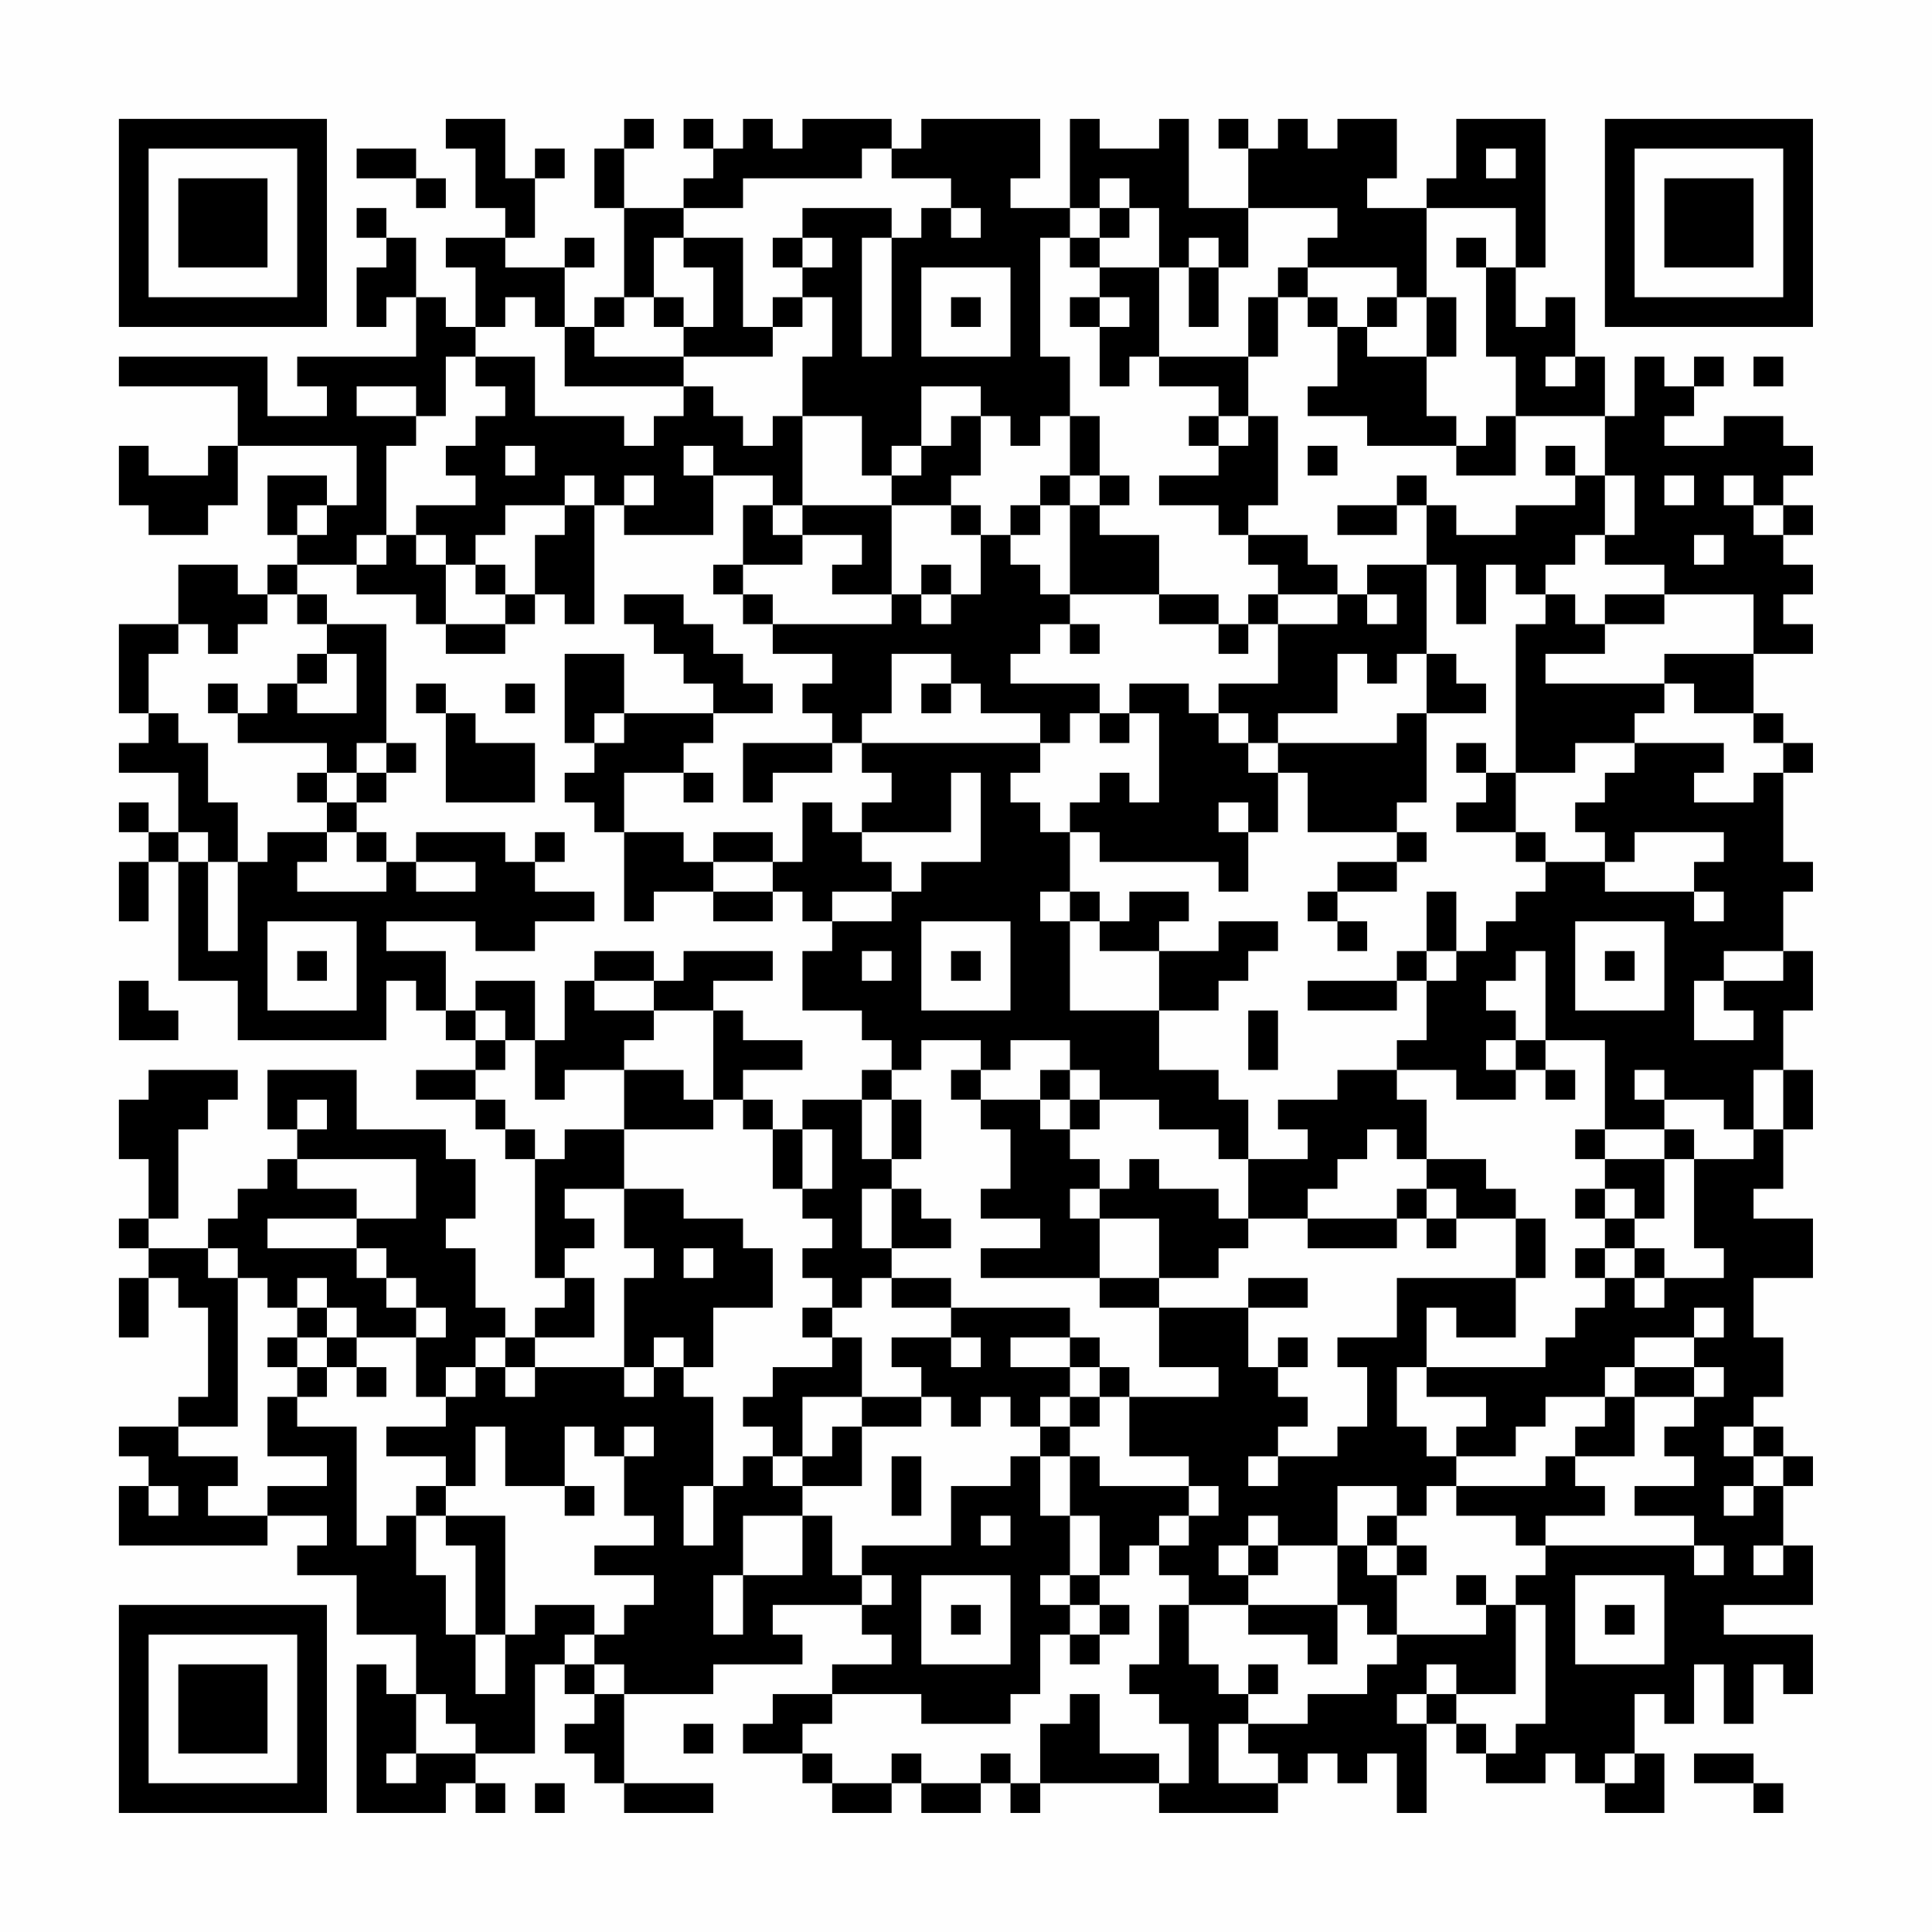 <?xml version="1.0" encoding="UTF-8"?>
<svg xmlns="http://www.w3.org/2000/svg" version="1.1" width="300" height="300" viewBox="0 0 300 300"><rect x="0" y="0" width="300" height="300" fill="#fefefe"/><g transform="scale(4.615)"><g transform="translate(4,4)"><path fill-rule="evenodd" d="M11 0L11 1L12 1L12 3L13 3L13 4L11 4L11 5L12 5L12 7L11 7L11 6L10 6L10 4L9 4L9 3L8 3L8 4L9 4L9 5L8 5L8 7L9 7L9 6L10 6L10 8L6 8L6 9L7 9L7 10L5 10L5 8L0 8L0 9L4 9L4 11L3 11L3 12L1 12L1 11L0 11L0 13L1 13L1 14L3 14L3 13L4 13L4 11L8 11L8 13L7 13L7 12L5 12L5 14L6 14L6 15L5 15L5 16L4 16L4 15L2 15L2 17L0 17L0 20L1 20L1 21L0 21L0 22L2 22L2 24L1 24L1 23L0 23L0 24L1 24L1 25L0 25L0 27L1 27L1 25L2 25L2 29L4 29L4 31L9 31L9 29L10 29L10 30L11 30L11 31L12 31L12 32L10 32L10 33L12 33L12 34L13 34L13 35L14 35L14 39L15 39L15 40L14 40L14 41L13 41L13 40L12 40L12 38L11 38L11 37L12 37L12 35L11 35L11 34L8 34L8 32L5 32L5 34L6 34L6 35L5 35L5 36L4 36L4 37L3 37L3 38L1 38L1 37L2 37L2 34L3 34L3 33L4 33L4 32L1 32L1 33L0 33L0 35L1 35L1 37L0 37L0 38L1 38L1 39L0 39L0 41L1 41L1 39L2 39L2 40L3 40L3 43L2 43L2 44L0 44L0 45L1 45L1 46L0 46L0 48L5 48L5 47L7 47L7 48L6 48L6 49L8 49L8 51L10 51L10 53L9 53L9 52L8 52L8 57L11 57L11 56L12 56L12 57L13 57L13 56L12 56L12 55L14 55L14 52L15 52L15 53L16 53L16 54L15 54L15 55L16 55L16 56L17 56L17 57L20 57L20 56L17 56L17 53L20 53L20 52L23 52L23 51L22 51L22 50L25 50L25 51L26 51L26 52L24 52L24 53L22 53L22 54L21 54L21 55L23 55L23 56L24 56L24 57L26 57L26 56L27 56L27 57L29 57L29 56L30 56L30 57L31 57L31 56L35 56L35 57L39 57L39 56L40 56L40 55L41 55L41 56L42 56L42 55L43 55L43 57L44 57L44 54L45 54L45 55L46 55L46 56L48 56L48 55L49 55L49 56L50 56L50 57L52 57L52 55L51 55L51 53L52 53L52 54L53 54L53 52L54 52L54 54L55 54L55 52L56 52L56 53L57 53L57 51L54 51L54 50L57 50L57 48L56 48L56 46L57 46L57 45L56 45L56 44L55 44L55 43L56 43L56 41L55 41L55 39L57 39L57 37L55 37L55 36L56 36L56 34L57 34L57 32L56 32L56 30L57 30L57 28L56 28L56 26L57 26L57 25L56 25L56 22L57 22L57 21L56 21L56 20L55 20L55 18L57 18L57 17L56 17L56 16L57 16L57 15L56 15L56 14L57 14L57 13L56 13L56 12L57 12L57 11L56 11L56 10L54 10L54 11L52 11L52 10L53 10L53 9L54 9L54 8L53 8L53 9L52 9L52 8L51 8L51 10L50 10L50 8L49 8L49 6L48 6L48 7L47 7L47 5L48 5L48 0L45 0L45 2L44 2L44 3L42 3L42 2L43 2L43 0L41 0L41 1L40 1L40 0L39 0L39 1L38 1L38 0L37 0L37 1L38 1L38 3L36 3L36 0L35 0L35 1L33 1L33 0L32 0L32 3L30 3L30 2L31 2L31 0L27 0L27 1L26 1L26 0L23 0L23 1L22 1L22 0L21 0L21 1L20 1L20 0L19 0L19 1L20 1L20 2L19 2L19 3L17 3L17 1L18 1L18 0L17 0L17 1L16 1L16 3L17 3L17 6L16 6L16 7L15 7L15 5L16 5L16 4L15 4L15 5L13 5L13 4L14 4L14 2L15 2L15 1L14 1L14 2L13 2L13 0ZM8 1L8 2L10 2L10 3L11 3L11 2L10 2L10 1ZM25 1L25 2L21 2L21 3L19 3L19 4L18 4L18 6L17 6L17 7L16 7L16 8L19 8L19 9L15 9L15 7L14 7L14 6L13 6L13 7L12 7L12 8L11 8L11 10L10 10L10 9L8 9L8 10L10 10L10 11L9 11L9 14L8 14L8 15L6 15L6 16L5 16L5 17L4 17L4 18L3 18L3 17L2 17L2 18L1 18L1 20L2 20L2 21L3 21L3 23L4 23L4 25L3 25L3 24L2 24L2 25L3 25L3 28L4 28L4 25L5 25L5 24L7 24L7 25L6 25L6 26L9 26L9 25L10 25L10 26L12 26L12 25L10 25L10 24L13 24L13 25L14 25L14 26L16 26L16 27L14 27L14 28L12 28L12 27L9 27L9 28L11 28L11 30L12 30L12 31L13 31L13 32L12 32L12 33L13 33L13 34L14 34L14 35L15 35L15 34L17 34L17 36L15 36L15 37L16 37L16 38L15 38L15 39L16 39L16 41L14 41L14 42L13 42L13 41L12 41L12 42L11 42L11 43L10 43L10 41L11 41L11 40L10 40L10 39L9 39L9 38L8 38L8 37L10 37L10 35L6 35L6 36L8 36L8 37L5 37L5 38L8 38L8 39L9 39L9 40L10 40L10 41L8 41L8 40L7 40L7 39L6 39L6 40L5 40L5 39L4 39L4 38L3 38L3 39L4 39L4 44L2 44L2 45L4 45L4 46L3 46L3 47L5 47L5 46L7 46L7 45L5 45L5 43L6 43L6 44L8 44L8 48L9 48L9 47L10 47L10 49L11 49L11 51L12 51L12 53L13 53L13 51L14 51L14 50L16 50L16 51L15 51L15 52L16 52L16 53L17 53L17 52L16 52L16 51L17 51L17 50L18 50L18 49L16 49L16 48L18 48L18 47L17 47L17 45L18 45L18 44L17 44L17 45L16 45L16 44L15 44L15 46L13 46L13 44L12 44L12 46L11 46L11 45L9 45L9 44L11 44L11 43L12 43L12 42L13 42L13 43L14 43L14 42L17 42L17 43L18 43L18 42L19 42L19 43L20 43L20 46L19 46L19 48L20 48L20 46L21 46L21 45L22 45L22 46L23 46L23 47L21 47L21 49L20 49L20 51L21 51L21 49L23 49L23 47L24 47L24 49L25 49L25 50L26 50L26 49L25 49L25 48L28 48L28 46L30 46L30 45L31 45L31 47L32 47L32 49L31 49L31 50L32 50L32 51L31 51L31 53L30 53L30 54L27 54L27 53L24 53L24 54L23 54L23 55L24 55L24 56L26 56L26 55L27 55L27 56L29 56L29 55L30 55L30 56L31 56L31 54L32 54L32 53L33 53L33 55L35 55L35 56L36 56L36 54L35 54L35 53L34 53L34 52L35 52L35 50L36 50L36 52L37 52L37 53L38 53L38 54L37 54L37 56L39 56L39 55L38 55L38 54L40 54L40 53L42 53L42 52L43 52L43 51L46 51L46 50L47 50L47 53L45 53L45 52L44 52L44 53L43 53L43 54L44 54L44 53L45 53L45 54L46 54L46 55L47 55L47 54L48 54L48 50L47 50L47 49L48 49L48 48L53 48L53 49L54 49L54 48L53 48L53 47L51 47L51 46L53 46L53 45L52 45L52 44L53 44L53 43L54 43L54 42L53 42L53 41L54 41L54 40L53 40L53 41L51 41L51 42L50 42L50 43L48 43L48 44L47 44L47 45L45 45L45 44L46 44L46 43L44 43L44 42L48 42L48 41L49 41L49 40L50 40L50 39L51 39L51 40L52 40L52 39L54 39L54 38L53 38L53 35L55 35L55 34L56 34L56 32L55 32L55 34L54 34L54 33L52 33L52 32L51 32L51 33L52 33L52 34L50 34L50 31L48 31L48 28L47 28L47 29L46 29L46 30L47 30L47 31L46 31L46 32L47 32L47 33L45 33L45 32L43 32L43 31L44 31L44 29L45 29L45 28L46 28L46 27L47 27L47 26L48 26L48 25L50 25L50 26L53 26L53 27L54 27L54 26L53 26L53 25L54 25L54 24L51 24L51 25L50 25L50 24L49 24L49 23L50 23L50 22L51 22L51 21L54 21L54 22L53 22L53 23L55 23L55 22L56 22L56 21L55 21L55 20L53 20L53 19L52 19L52 18L55 18L55 16L52 16L52 15L50 15L50 14L51 14L51 12L50 12L50 10L47 10L47 8L46 8L46 5L47 5L47 3L44 3L44 6L43 6L43 5L40 5L40 4L41 4L41 3L38 3L38 5L37 5L37 4L36 4L36 5L35 5L35 3L34 3L34 2L33 2L33 3L32 3L32 4L31 4L31 8L32 8L32 10L31 10L31 11L30 11L30 10L29 10L29 9L27 9L27 11L26 11L26 12L25 12L25 10L23 10L23 8L24 8L24 6L23 6L23 5L24 5L24 4L23 4L23 3L26 3L26 4L25 4L25 8L26 8L26 4L27 4L27 3L28 3L28 4L29 4L29 3L28 3L28 2L26 2L26 1ZM46 1L46 2L47 2L47 1ZM33 3L33 4L32 4L32 5L33 5L33 6L32 6L32 7L33 7L33 9L34 9L34 8L35 8L35 9L37 9L37 10L36 10L36 11L37 11L37 12L35 12L35 13L37 13L37 14L38 14L38 15L39 15L39 16L38 16L38 17L37 17L37 16L35 16L35 14L33 14L33 13L34 13L34 12L33 12L33 10L32 10L32 12L31 12L31 13L30 13L30 14L29 14L29 13L28 13L28 12L29 12L29 10L28 10L28 11L27 11L27 12L26 12L26 13L23 13L23 10L22 10L22 11L21 11L21 10L20 10L20 9L19 9L19 10L18 10L18 11L17 11L17 10L14 10L14 8L12 8L12 9L13 9L13 10L12 10L12 11L11 11L11 12L12 12L12 13L10 13L10 14L9 14L9 15L8 15L8 16L10 16L10 17L11 17L11 18L13 18L13 17L14 17L14 16L15 16L15 17L16 17L16 13L17 13L17 14L20 14L20 12L22 12L22 13L21 13L21 15L20 15L20 16L21 16L21 17L22 17L22 18L24 18L24 19L23 19L23 20L24 20L24 21L21 21L21 23L22 23L22 22L24 22L24 21L25 21L25 22L26 22L26 23L25 23L25 24L24 24L24 23L23 23L23 25L22 25L22 24L20 24L20 25L19 25L19 24L17 24L17 22L19 22L19 23L20 23L20 22L19 22L19 21L20 21L20 20L22 20L22 19L21 19L21 18L20 18L20 17L19 17L19 16L17 16L17 17L18 17L18 18L19 18L19 19L20 19L20 20L17 20L17 18L15 18L15 21L16 21L16 22L15 22L15 23L16 23L16 24L17 24L17 27L18 27L18 26L20 26L20 27L22 27L22 26L23 26L23 27L24 27L24 28L23 28L23 30L25 30L25 31L26 31L26 32L25 32L25 33L23 33L23 34L22 34L22 33L21 33L21 32L23 32L23 31L21 31L21 30L20 30L20 29L22 29L22 28L19 28L19 29L18 29L18 28L16 28L16 29L15 29L15 31L14 31L14 29L12 29L12 30L13 30L13 31L14 31L14 33L15 33L15 32L17 32L17 34L20 34L20 33L21 33L21 34L22 34L22 36L23 36L23 37L24 37L24 38L23 38L23 39L24 39L24 40L23 40L23 41L24 41L24 42L22 42L22 43L21 43L21 44L22 44L22 45L23 45L23 46L25 46L25 44L27 44L27 43L28 43L28 44L29 44L29 43L30 43L30 44L31 44L31 45L32 45L32 47L33 47L33 49L32 49L32 50L33 50L33 51L32 51L32 52L33 52L33 51L34 51L34 50L33 50L33 49L34 49L34 48L35 48L35 49L36 49L36 50L38 50L38 51L40 51L40 52L41 52L41 50L42 50L42 51L43 51L43 49L44 49L44 48L43 48L43 47L44 47L44 46L45 46L45 47L47 47L47 48L48 48L48 47L50 47L50 46L49 46L49 45L51 45L51 43L53 43L53 42L51 42L51 43L50 43L50 44L49 44L49 45L48 45L48 46L45 46L45 45L44 45L44 44L43 44L43 42L44 42L44 40L45 40L45 41L47 41L47 39L48 39L48 37L47 37L47 36L46 36L46 35L44 35L44 33L43 33L43 32L41 32L41 33L39 33L39 34L40 34L40 35L38 35L38 33L37 33L37 32L35 32L35 30L37 30L37 29L38 29L38 28L39 28L39 27L37 27L37 28L35 28L35 27L36 27L36 26L34 26L34 27L33 27L33 26L32 26L32 24L33 24L33 25L37 25L37 26L38 26L38 24L39 24L39 22L40 22L40 24L43 24L43 25L41 25L41 26L40 26L40 27L41 27L41 28L42 28L42 27L41 27L41 26L43 26L43 25L44 25L44 24L43 24L43 23L44 23L44 20L46 20L46 19L45 19L45 18L44 18L44 15L45 15L45 17L46 17L46 15L47 15L47 16L48 16L48 17L47 17L47 22L46 22L46 21L45 21L45 22L46 22L46 23L45 23L45 24L47 24L47 25L48 25L48 24L47 24L47 22L49 22L49 21L51 21L51 20L52 20L52 19L48 19L48 18L50 18L50 17L52 17L52 16L50 16L50 17L49 17L49 16L48 16L48 15L49 15L49 14L50 14L50 12L49 12L49 11L48 11L48 12L49 12L49 13L47 13L47 14L45 14L45 13L44 13L44 12L43 12L43 13L41 13L41 14L43 14L43 13L44 13L44 15L42 15L42 16L41 16L41 15L40 15L40 14L38 14L38 13L39 13L39 10L38 10L38 8L39 8L39 6L40 6L40 7L41 7L41 9L40 9L40 10L42 10L42 11L45 11L45 12L47 12L47 10L46 10L46 11L45 11L45 10L44 10L44 8L45 8L45 6L44 6L44 8L42 8L42 7L43 7L43 6L42 6L42 7L41 7L41 6L40 6L40 5L39 5L39 6L38 6L38 8L35 8L35 5L33 5L33 4L34 4L34 3ZM19 4L19 5L20 5L20 7L19 7L19 6L18 6L18 7L19 7L19 8L22 8L22 7L23 7L23 6L22 6L22 7L21 7L21 4ZM22 4L22 5L23 5L23 4ZM45 4L45 5L46 5L46 4ZM27 5L27 8L30 8L30 5ZM36 5L36 7L37 7L37 5ZM28 6L28 7L29 7L29 6ZM33 6L33 7L34 7L34 6ZM48 8L48 9L49 9L49 8ZM55 8L55 9L56 9L56 8ZM37 10L37 11L38 11L38 10ZM13 11L13 12L14 12L14 11ZM19 11L19 12L20 12L20 11ZM40 11L40 12L41 12L41 11ZM15 12L15 13L13 13L13 14L12 14L12 15L11 15L11 14L10 14L10 15L11 15L11 17L13 17L13 16L14 16L14 14L15 14L15 13L16 13L16 12ZM17 12L17 13L18 13L18 12ZM32 12L32 13L31 13L31 14L30 14L30 15L31 15L31 16L32 16L32 17L31 17L31 18L30 18L30 19L33 19L33 20L32 20L32 21L31 21L31 20L29 20L29 19L28 19L28 18L26 18L26 20L25 20L25 21L31 21L31 22L30 22L30 23L31 23L31 24L32 24L32 23L33 23L33 22L34 22L34 23L35 23L35 20L34 20L34 19L36 19L36 20L37 20L37 21L38 21L38 22L39 22L39 21L43 21L43 20L44 20L44 18L43 18L43 19L42 19L42 18L41 18L41 20L39 20L39 21L38 21L38 20L37 20L37 19L39 19L39 17L41 17L41 16L39 16L39 17L38 17L38 18L37 18L37 17L35 17L35 16L32 16L32 13L33 13L33 12ZM52 12L52 13L53 13L53 12ZM54 12L54 13L55 13L55 14L56 14L56 13L55 13L55 12ZM6 13L6 14L7 14L7 13ZM22 13L22 14L23 14L23 15L21 15L21 16L22 16L22 17L26 17L26 16L27 16L27 17L28 17L28 16L29 16L29 14L28 14L28 13L26 13L26 16L24 16L24 15L25 15L25 14L23 14L23 13ZM53 14L53 15L54 15L54 14ZM12 15L12 16L13 16L13 15ZM27 15L27 16L28 16L28 15ZM6 16L6 17L7 17L7 18L6 18L6 19L5 19L5 20L4 20L4 19L3 19L3 20L4 20L4 21L7 21L7 22L6 22L6 23L7 23L7 24L8 24L8 25L9 25L9 24L8 24L8 23L9 23L9 22L10 22L10 21L9 21L9 17L7 17L7 16ZM42 16L42 17L43 17L43 16ZM32 17L32 18L33 18L33 17ZM7 18L7 19L6 19L6 20L8 20L8 18ZM10 19L10 20L11 20L11 23L14 23L14 21L12 21L12 20L11 20L11 19ZM13 19L13 20L14 20L14 19ZM27 19L27 20L28 20L28 19ZM16 20L16 21L17 21L17 20ZM33 20L33 21L34 21L34 20ZM8 21L8 22L7 22L7 23L8 23L8 22L9 22L9 21ZM28 22L28 24L25 24L25 25L26 25L26 26L24 26L24 27L26 27L26 26L27 26L27 25L29 25L29 22ZM37 23L37 24L38 24L38 23ZM14 24L14 25L15 25L15 24ZM20 25L20 26L22 26L22 25ZM31 26L31 27L32 27L32 30L35 30L35 28L33 28L33 27L32 27L32 26ZM44 26L44 28L43 28L43 29L40 29L40 30L43 30L43 29L44 29L44 28L45 28L45 26ZM5 27L5 30L8 30L8 27ZM27 27L27 30L30 30L30 27ZM49 27L49 30L52 30L52 27ZM6 28L6 29L7 29L7 28ZM25 28L25 29L26 29L26 28ZM28 28L28 29L29 29L29 28ZM50 28L50 29L51 29L51 28ZM54 28L54 29L53 29L53 31L55 31L55 30L54 30L54 29L56 29L56 28ZM0 29L0 31L2 31L2 30L1 30L1 29ZM16 29L16 30L18 30L18 31L17 31L17 32L19 32L19 33L20 33L20 30L18 30L18 29ZM38 30L38 32L39 32L39 30ZM27 31L27 32L26 32L26 33L25 33L25 35L26 35L26 36L25 36L25 38L26 38L26 39L25 39L25 40L24 40L24 41L25 41L25 43L23 43L23 45L24 45L24 44L25 44L25 43L27 43L27 42L26 42L26 41L28 41L28 42L29 42L29 41L28 41L28 40L32 40L32 41L30 41L30 42L32 42L32 43L31 43L31 44L32 44L32 45L33 45L33 46L36 46L36 47L35 47L35 48L36 48L36 47L37 47L37 46L36 46L36 45L34 45L34 43L37 43L37 42L35 42L35 40L38 40L38 42L39 42L39 43L40 43L40 44L39 44L39 45L38 45L38 46L39 46L39 45L41 45L41 44L42 44L42 42L41 42L41 41L43 41L43 39L47 39L47 37L45 37L45 36L44 36L44 35L43 35L43 34L42 34L42 35L41 35L41 36L40 36L40 37L38 37L38 35L37 35L37 34L35 34L35 33L33 33L33 32L32 32L32 31L30 31L30 32L29 32L29 31ZM47 31L47 32L48 32L48 33L49 33L49 32L48 32L48 31ZM28 32L28 33L29 33L29 34L30 34L30 36L29 36L29 37L31 37L31 38L29 38L29 39L33 39L33 40L35 40L35 39L37 39L37 38L38 38L38 37L37 37L37 36L35 36L35 35L34 35L34 36L33 36L33 35L32 35L32 34L33 34L33 33L32 33L32 32L31 32L31 33L29 33L29 32ZM6 33L6 34L7 34L7 33ZM26 33L26 35L27 35L27 33ZM31 33L31 34L32 34L32 33ZM23 34L23 36L24 36L24 34ZM49 34L49 35L50 35L50 36L49 36L49 37L50 37L50 38L49 38L49 39L50 39L50 38L51 38L51 39L52 39L52 38L51 38L51 37L52 37L52 35L53 35L53 34L52 34L52 35L50 35L50 34ZM17 36L17 38L18 38L18 39L17 39L17 42L18 42L18 41L19 41L19 42L20 42L20 40L22 40L22 38L21 38L21 37L19 37L19 36ZM26 36L26 38L28 38L28 37L27 37L27 36ZM32 36L32 37L33 37L33 39L35 39L35 37L33 37L33 36ZM43 36L43 37L40 37L40 38L43 38L43 37L44 37L44 38L45 38L45 37L44 37L44 36ZM50 36L50 37L51 37L51 36ZM19 38L19 39L20 39L20 38ZM26 39L26 40L28 40L28 39ZM38 39L38 40L40 40L40 39ZM6 40L6 41L5 41L5 42L6 42L6 43L7 43L7 42L8 42L8 43L9 43L9 42L8 42L8 41L7 41L7 40ZM6 41L6 42L7 42L7 41ZM32 41L32 42L33 42L33 43L32 43L32 44L33 44L33 43L34 43L34 42L33 42L33 41ZM39 41L39 42L40 42L40 41ZM54 44L54 45L55 45L55 46L54 46L54 47L55 47L55 46L56 46L56 45L55 45L55 44ZM26 45L26 47L27 47L27 45ZM1 46L1 47L2 47L2 46ZM10 46L10 47L11 47L11 48L12 48L12 51L13 51L13 47L11 47L11 46ZM15 46L15 47L16 47L16 46ZM41 46L41 48L39 48L39 47L38 47L38 48L37 48L37 49L38 49L38 50L41 50L41 48L42 48L42 49L43 49L43 48L42 48L42 47L43 47L43 46ZM29 47L29 48L30 48L30 47ZM38 48L38 49L39 49L39 48ZM55 48L55 49L56 49L56 48ZM27 49L27 52L30 52L30 49ZM45 49L45 50L46 50L46 49ZM49 49L49 52L52 52L52 49ZM28 50L28 51L29 51L29 50ZM50 50L50 51L51 51L51 50ZM38 52L38 53L39 53L39 52ZM10 53L10 55L9 55L9 56L10 56L10 55L12 55L12 54L11 54L11 53ZM19 54L19 55L20 55L20 54ZM50 55L50 56L51 56L51 55ZM53 55L53 56L55 56L55 57L56 57L56 56L55 56L55 55ZM14 56L14 57L15 57L15 56ZM0 0L0 7L7 7L7 0ZM1 1L1 6L6 6L6 1ZM2 2L2 5L5 5L5 2ZM50 0L50 7L57 7L57 0ZM51 1L51 6L56 6L56 1ZM52 2L52 5L55 5L55 2ZM0 50L0 57L7 57L7 50ZM1 51L1 56L6 56L6 51ZM2 52L2 55L5 55L5 52Z" fill="#000000"/></g></g></svg>
